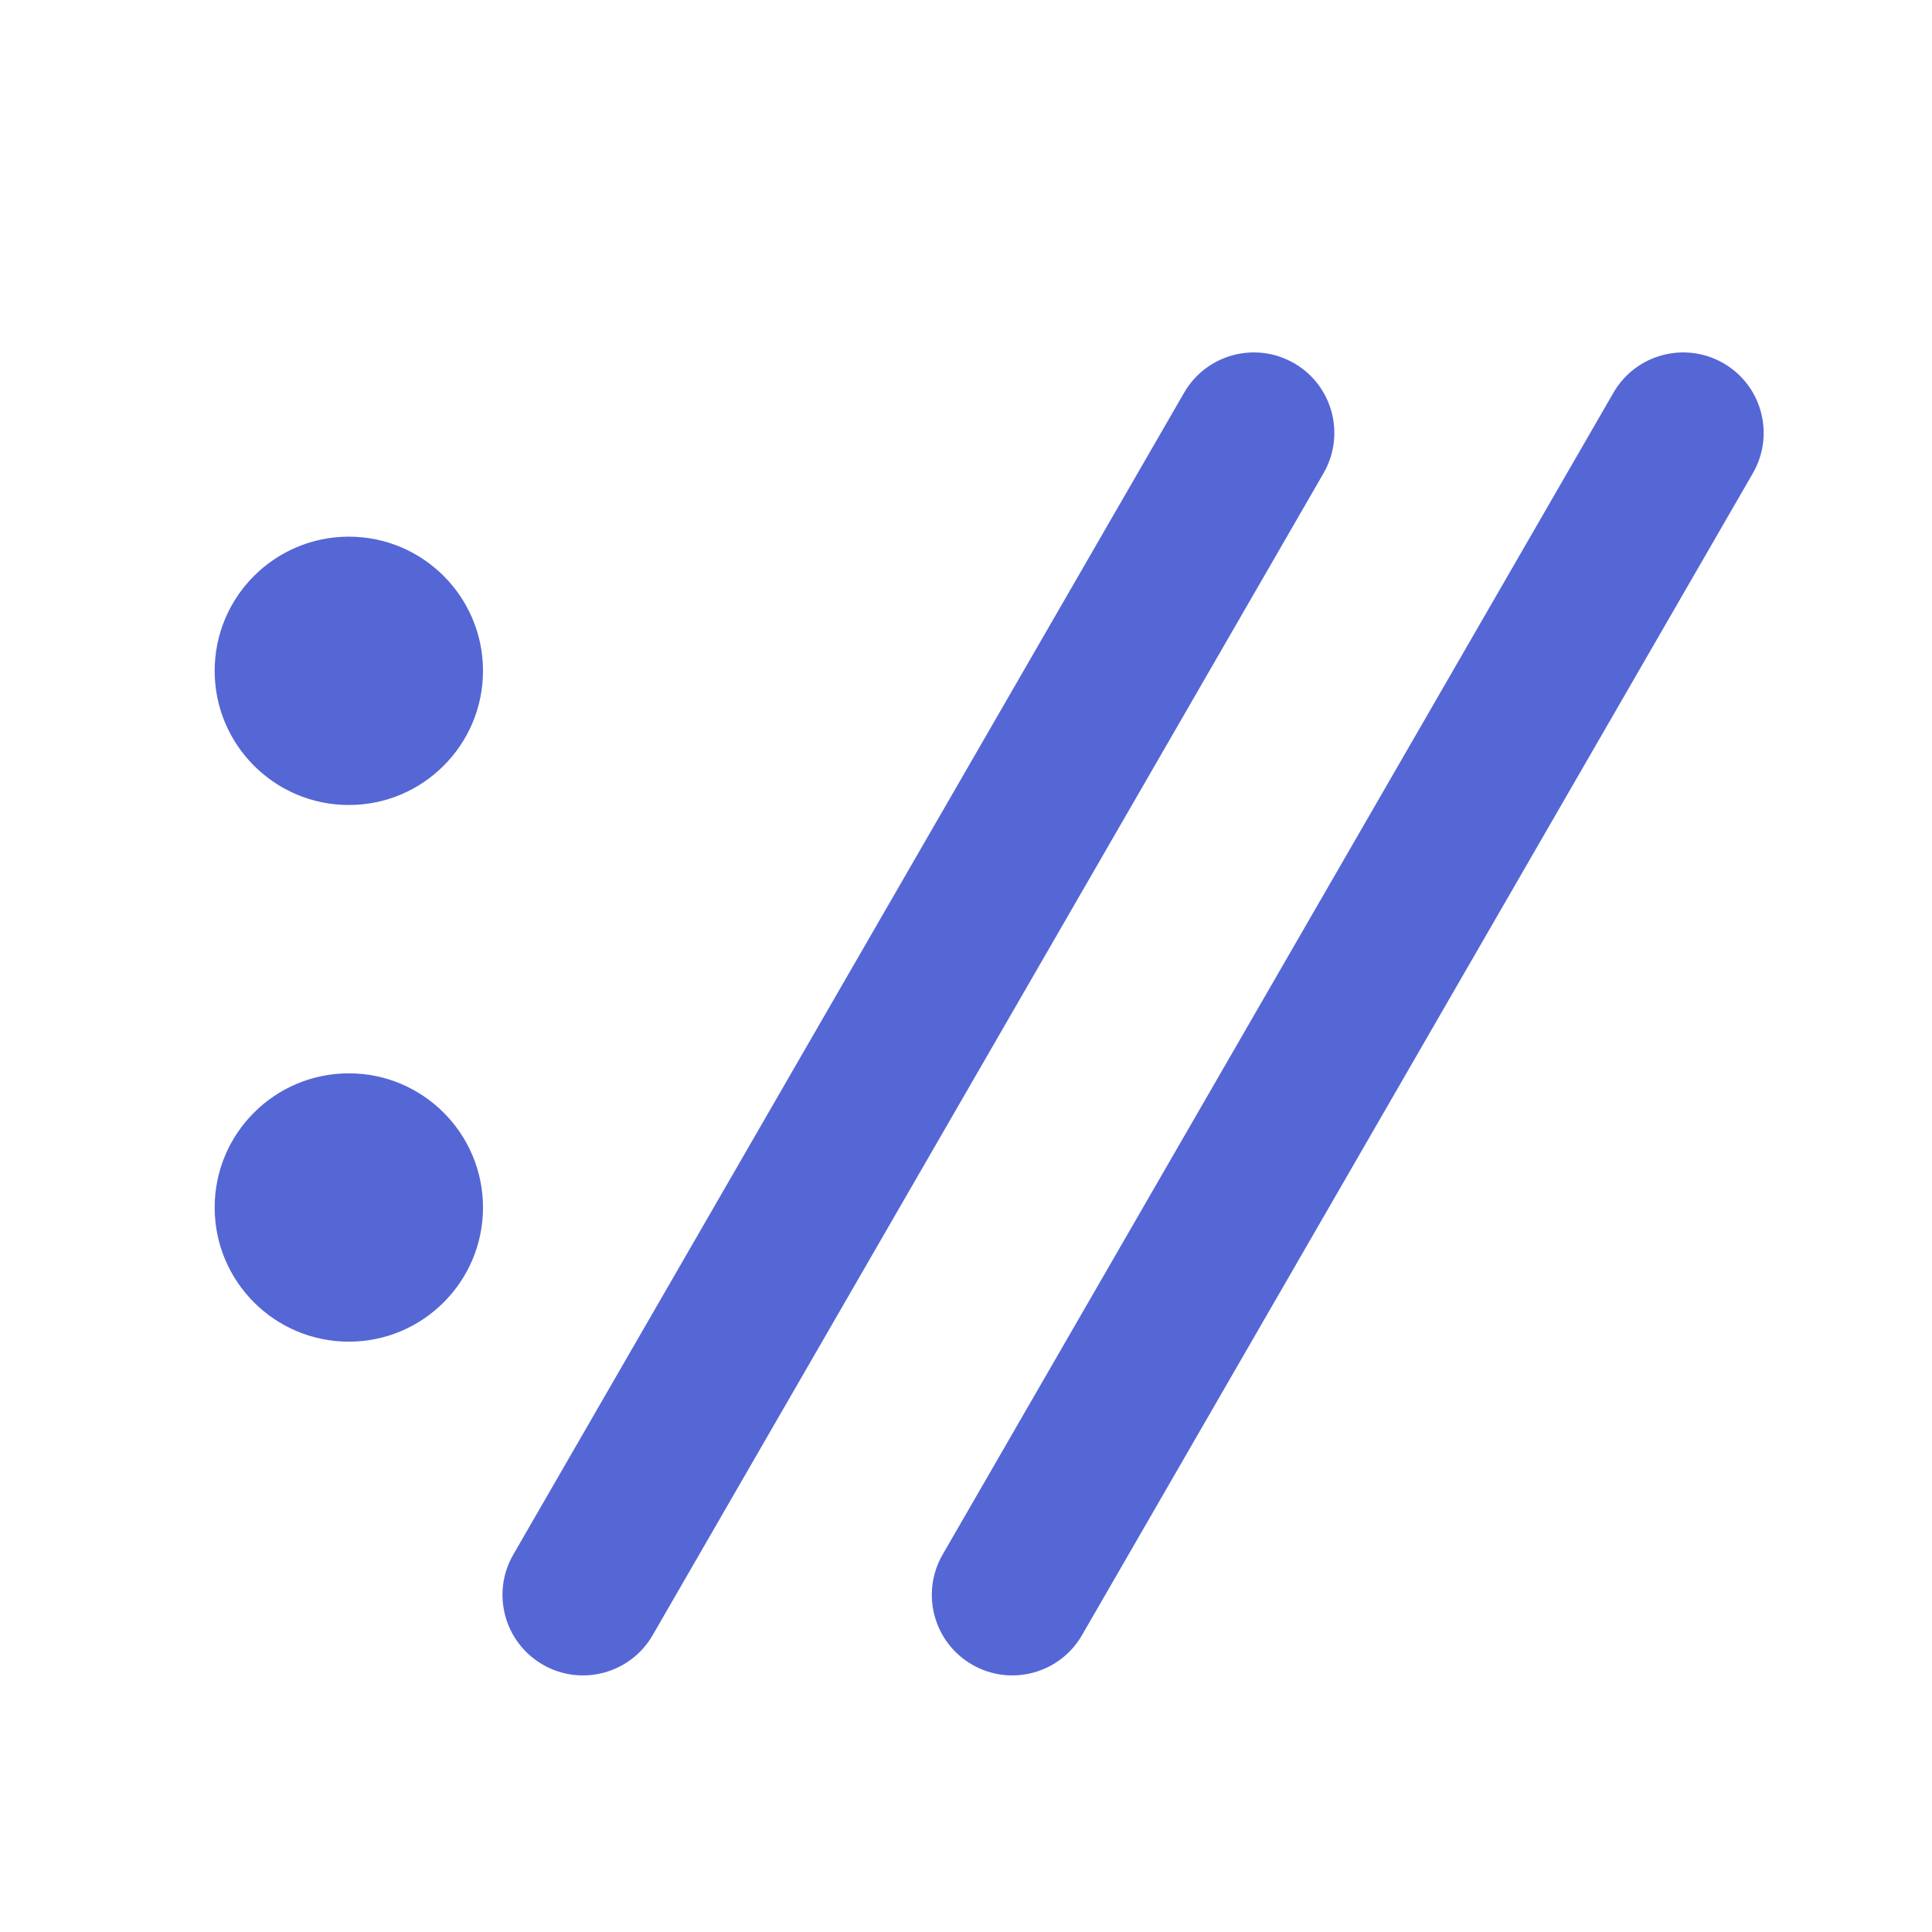 <?xml version="1.0" encoding="UTF-8"?>

<!-- 
~    Copyright (c) 2020, WSO2 Inc. (http://www.wso2.com). All Rights Reserved.
~   
~    This software is the property of WSO2 Inc. and its suppliers, if any. 
~    Dissemination of any information or reproduction of any material contained 
~    herein in any form is strictly forbidden, unless permitted by WSO2 expressly. 
~    You may not alter or remove any copyright or other notice from copies of this content."
-->

<svg width="18px" height="18px" viewBox="0 0 18 18" version="1.1" xmlns="http://www.w3.org/2000/svg" xmlns:xlink="http://www.w3.org/1999/xlink">
    <title>C946861C-E4DA-4E4B-8D6D-04DED9039747</title>
    <g id="Test" stroke="none" stroke-width="1" fill="none" fill-rule="evenodd">
        <g id="test-curl" transform="translate(-92, -83)" fill="#5567D5" fill-rule="nonzero">
            <g id="Icon/Control/Burger" transform="translate(92, 83)">
                <path d="M12.057,3.384 C12.416,3.591 12.538,4.05 12.331,4.409 L6.081,15.234 C5.874,15.593 5.416,15.716 5.057,15.509 C4.698,15.302 4.575,14.843 4.782,14.484 L11.032,3.659 C11.239,3.3 11.698,3.177 12.057,3.384 Z M16.057,3.384 C16.416,3.591 16.538,4.05 16.331,4.409 L10.081,15.234 C9.874,15.593 9.416,15.716 9.057,15.509 C8.698,15.302 8.575,14.843 8.782,14.484 L15.032,3.659 C15.239,3.3 15.698,3.177 16.057,3.384 Z M3.25,10 C3.94,10 4.5,10.56 4.5,11.25 C4.5,11.94 3.94,12.5 3.25,12.5 C2.56,12.5 2,11.94 2,11.25 C2,10.56 2.56,10 3.25,10 Z M3.25,5 C3.94,5 4.5,5.56 4.5,6.25 C4.5,6.94 3.94,7.5 3.25,7.5 C2.56,7.5 2,6.94 2,6.25 C2,5.56 2.56,5 3.25,5 Z" id="Combined-Shape"></path>
            </g>
        </g>
    </g>
</svg>
